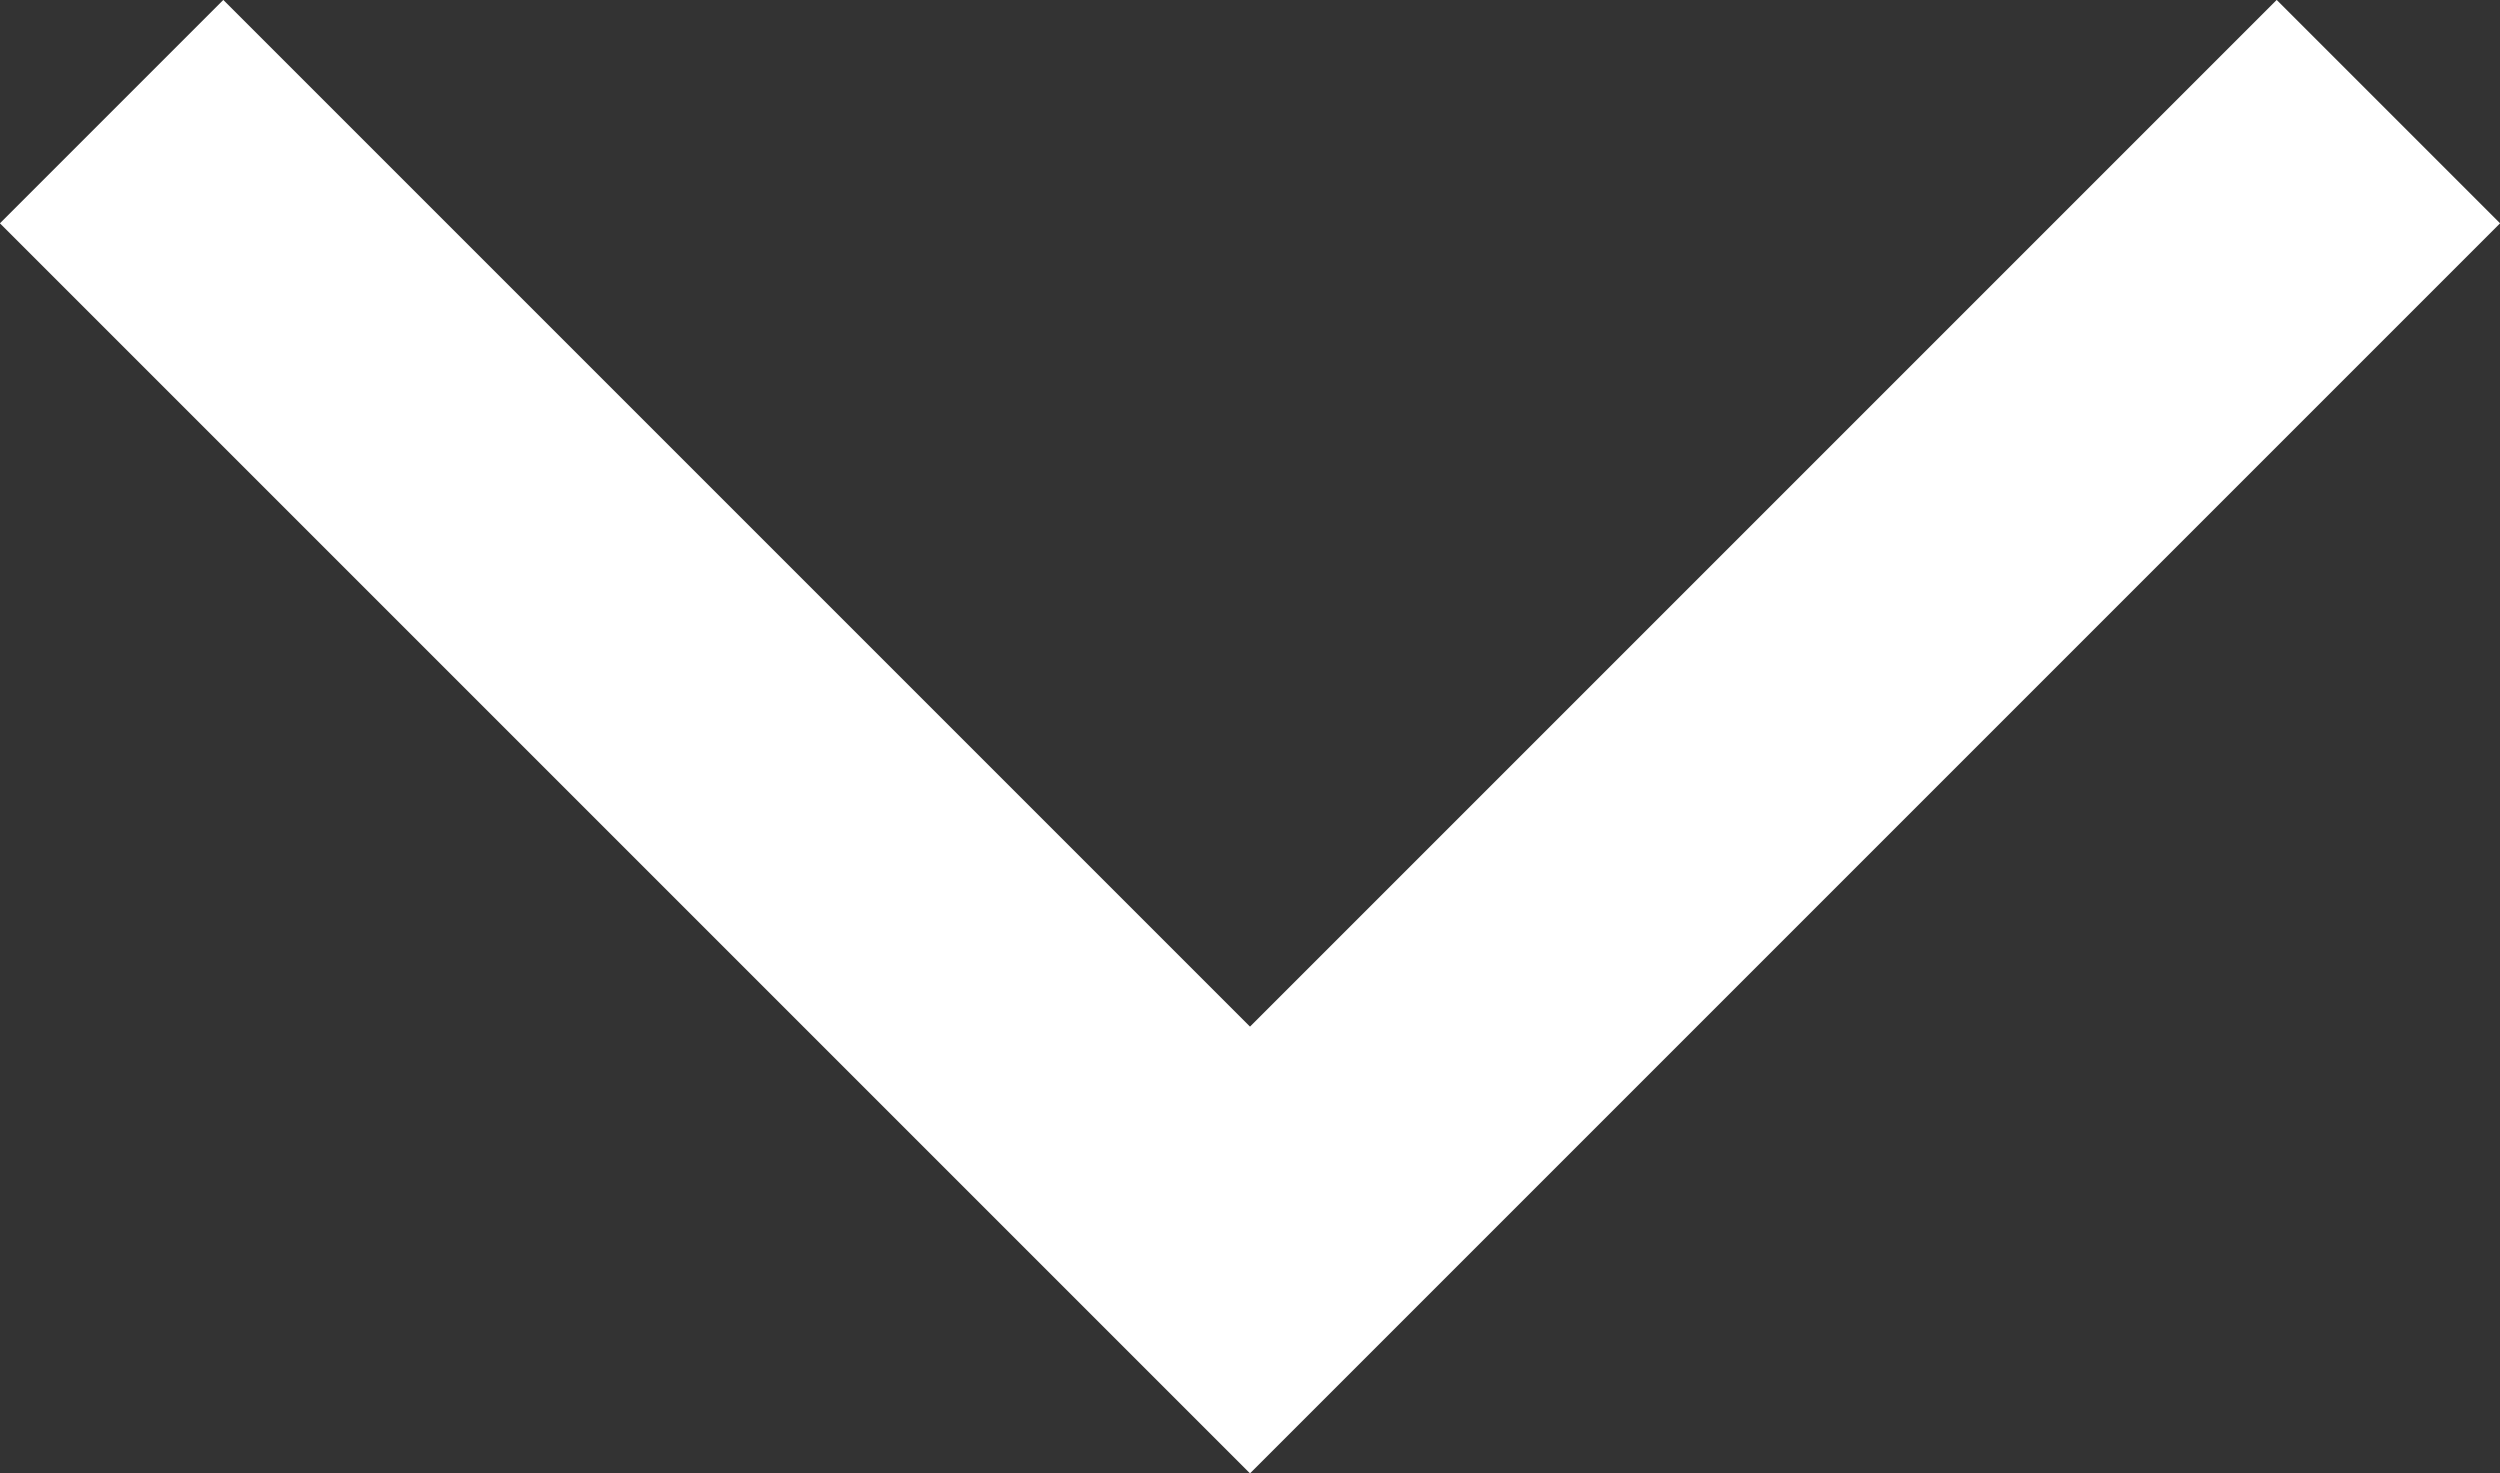 <svg data-name="Layer 1" xmlns="http://www.w3.org/2000/svg" viewBox="0 0 23.74 13.99">
  <rect x="0" y="0" width="23.74" height="13.99" fill="#333333" stroke="none"/>
  <path style="fill:none;stroke:#fff;stroke-miterlimit:10;stroke-width:3px" d="M22.68 1.06 11.87 11.87 1.06 1.06"/>
</svg>
